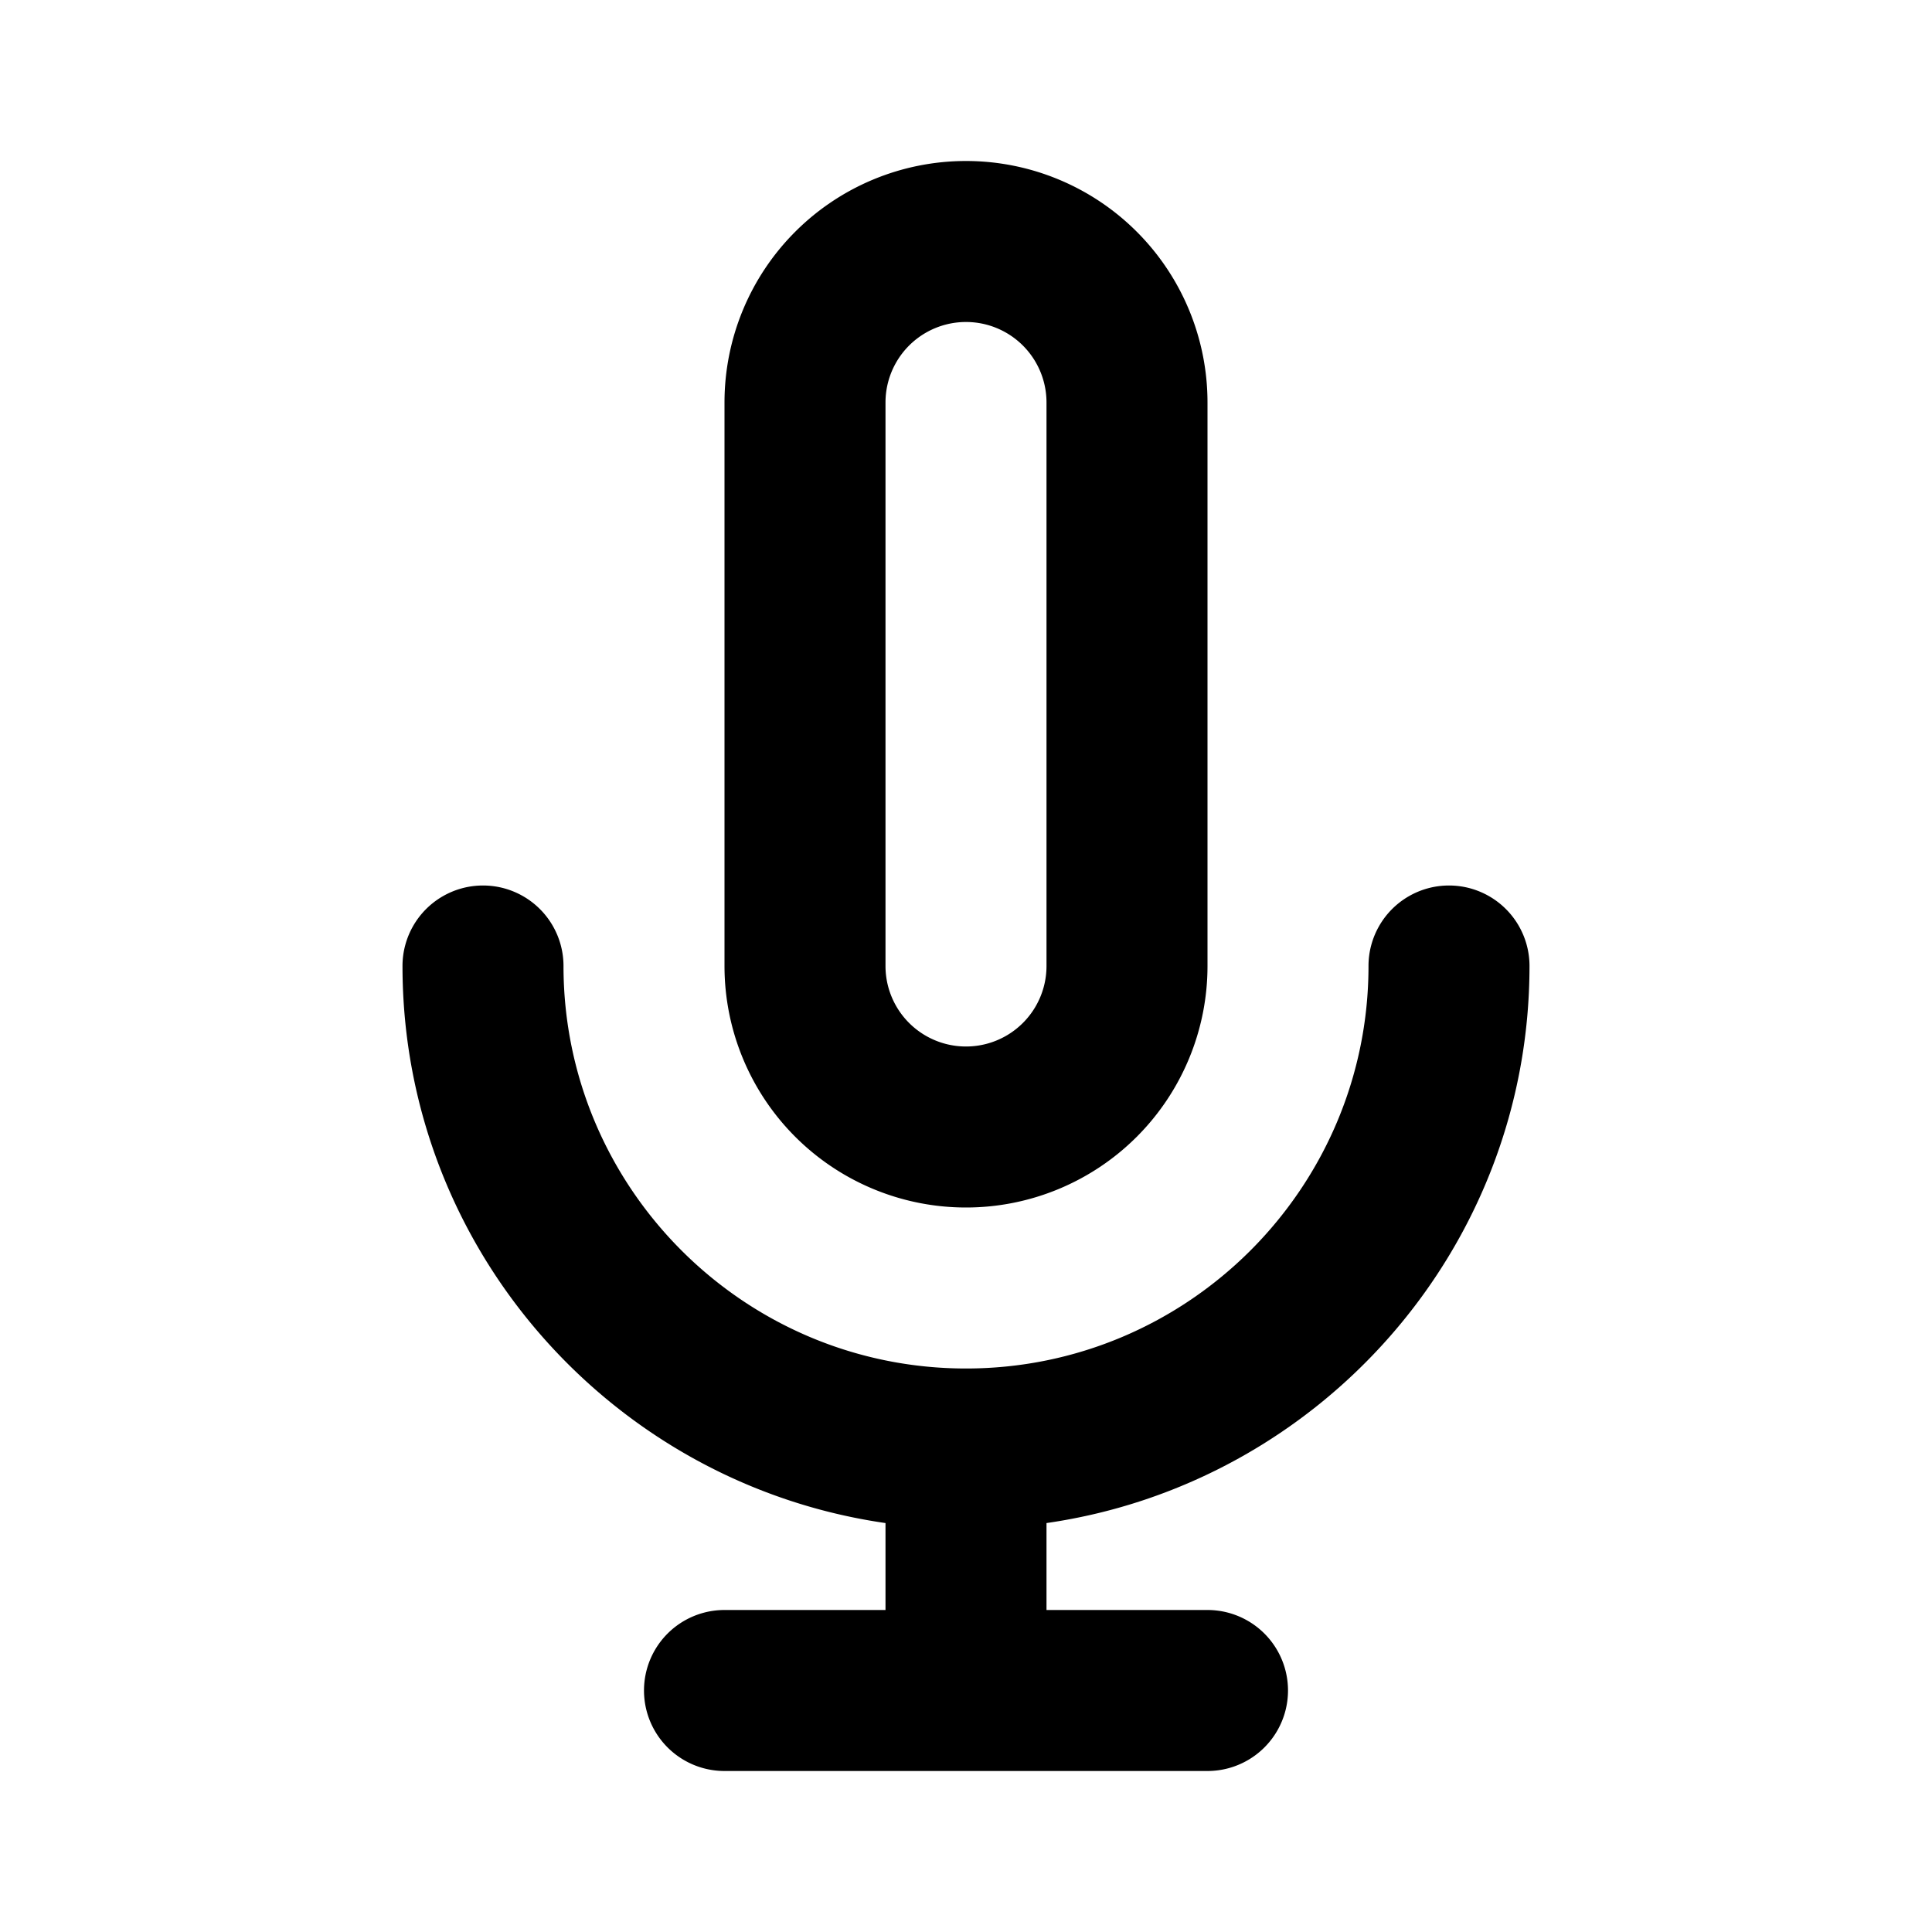 <svg width="24" height="24" fill="none" xmlns="http://www.w3.org/2000/svg">
  <path fill-rule="evenodd" clip-rule="evenodd" d="M11 12a1 1 0 002 0V5a1 1 0 00-2 0v7zm-2 0V5a3 3 0 116 0v7a3 3 0 11-6 0zm4 6.92V20h2a1 1 0 110 2H9a1 1 0 110-2h2v-1.08c-3.387-.488-6-3.401-6-6.92a1 1 0 112 0c0 2.757 2.243 5 5 5s5-2.243 5-5a1 1 0 112 0c0 3.519-2.613 6.432-6 6.92z" fill="#000"/>
</svg>
